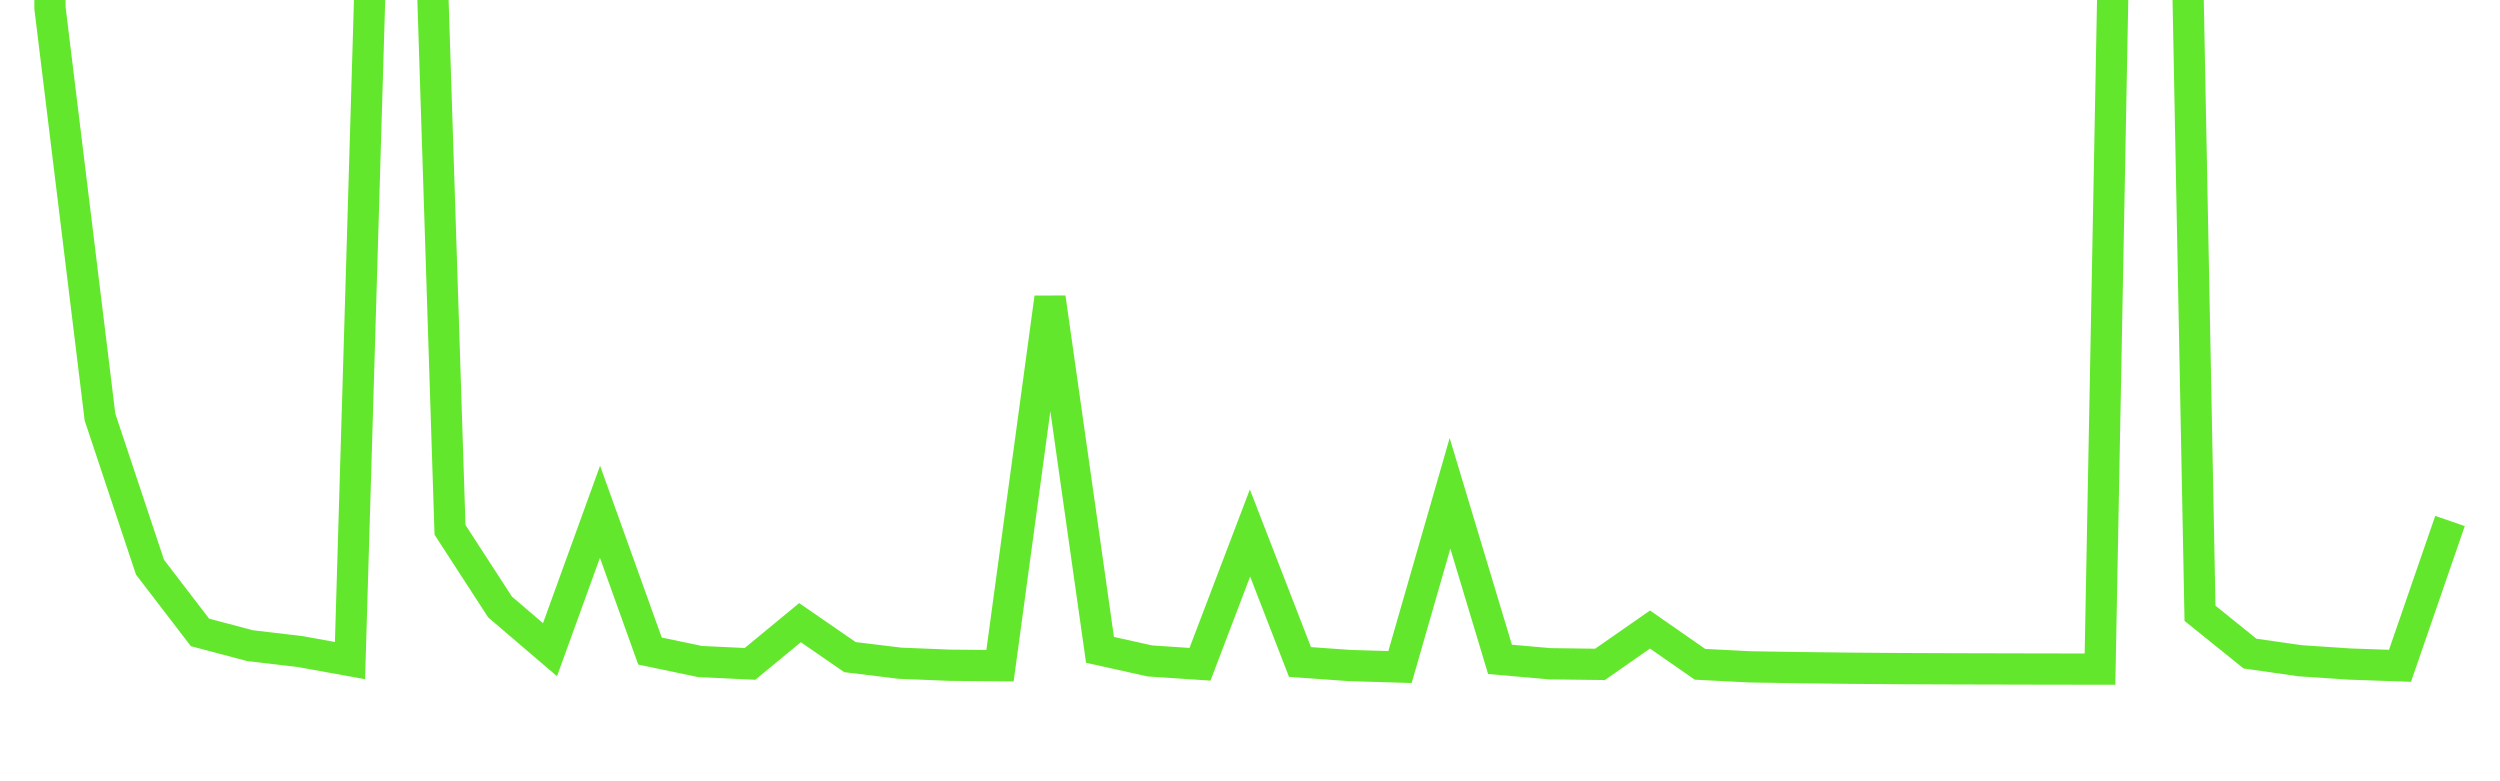 <svg width="160" height="50" xmlns="http://www.w3.org/2000/svg" style="outline: 1px solid #ccc" >
			<path d="M 0 0 L 0 -819.715L 3.2 0.526L 6.4 26.696L 9.6 36.302L 12.8 40.475L 16 41.321L 19.2 41.698L 22.4 42.277L 25.6 -65.694L 28.8 33.908L 32 38.844L 35.2 41.581L 38.4 32.754L 41.6 41.667L 44.8 42.337L 48 42.488L 51.2 39.85L 54.4 42.056L 57.6 42.446L 60.8 42.575L 64 42.604L 67.2 19.05L 70.4 41.59L 73.6 42.301L 76.8 42.513L 80 34.113L 83.2 42.367L 86.4 42.595L 89.6 42.69L 92.8 31.574L 96 42.199L 99.2 42.48L 102.4 42.52L 105.6 40.29L 108.8 42.515L 112 42.678L 115.2 42.729L 118.4 42.767L 121.6 42.791L 124.8 42.804L 128 42.812L 131.2 42.819L 134.4 42.823L 137.6 -126.5L 140.8 39.251L 144 41.829L 147.2 42.287L 150.4 42.5L 153.6 42.611L 156.8 33.343" stroke-width="2px" stroke="#63e72c" fill="transparent"/>
		</svg>